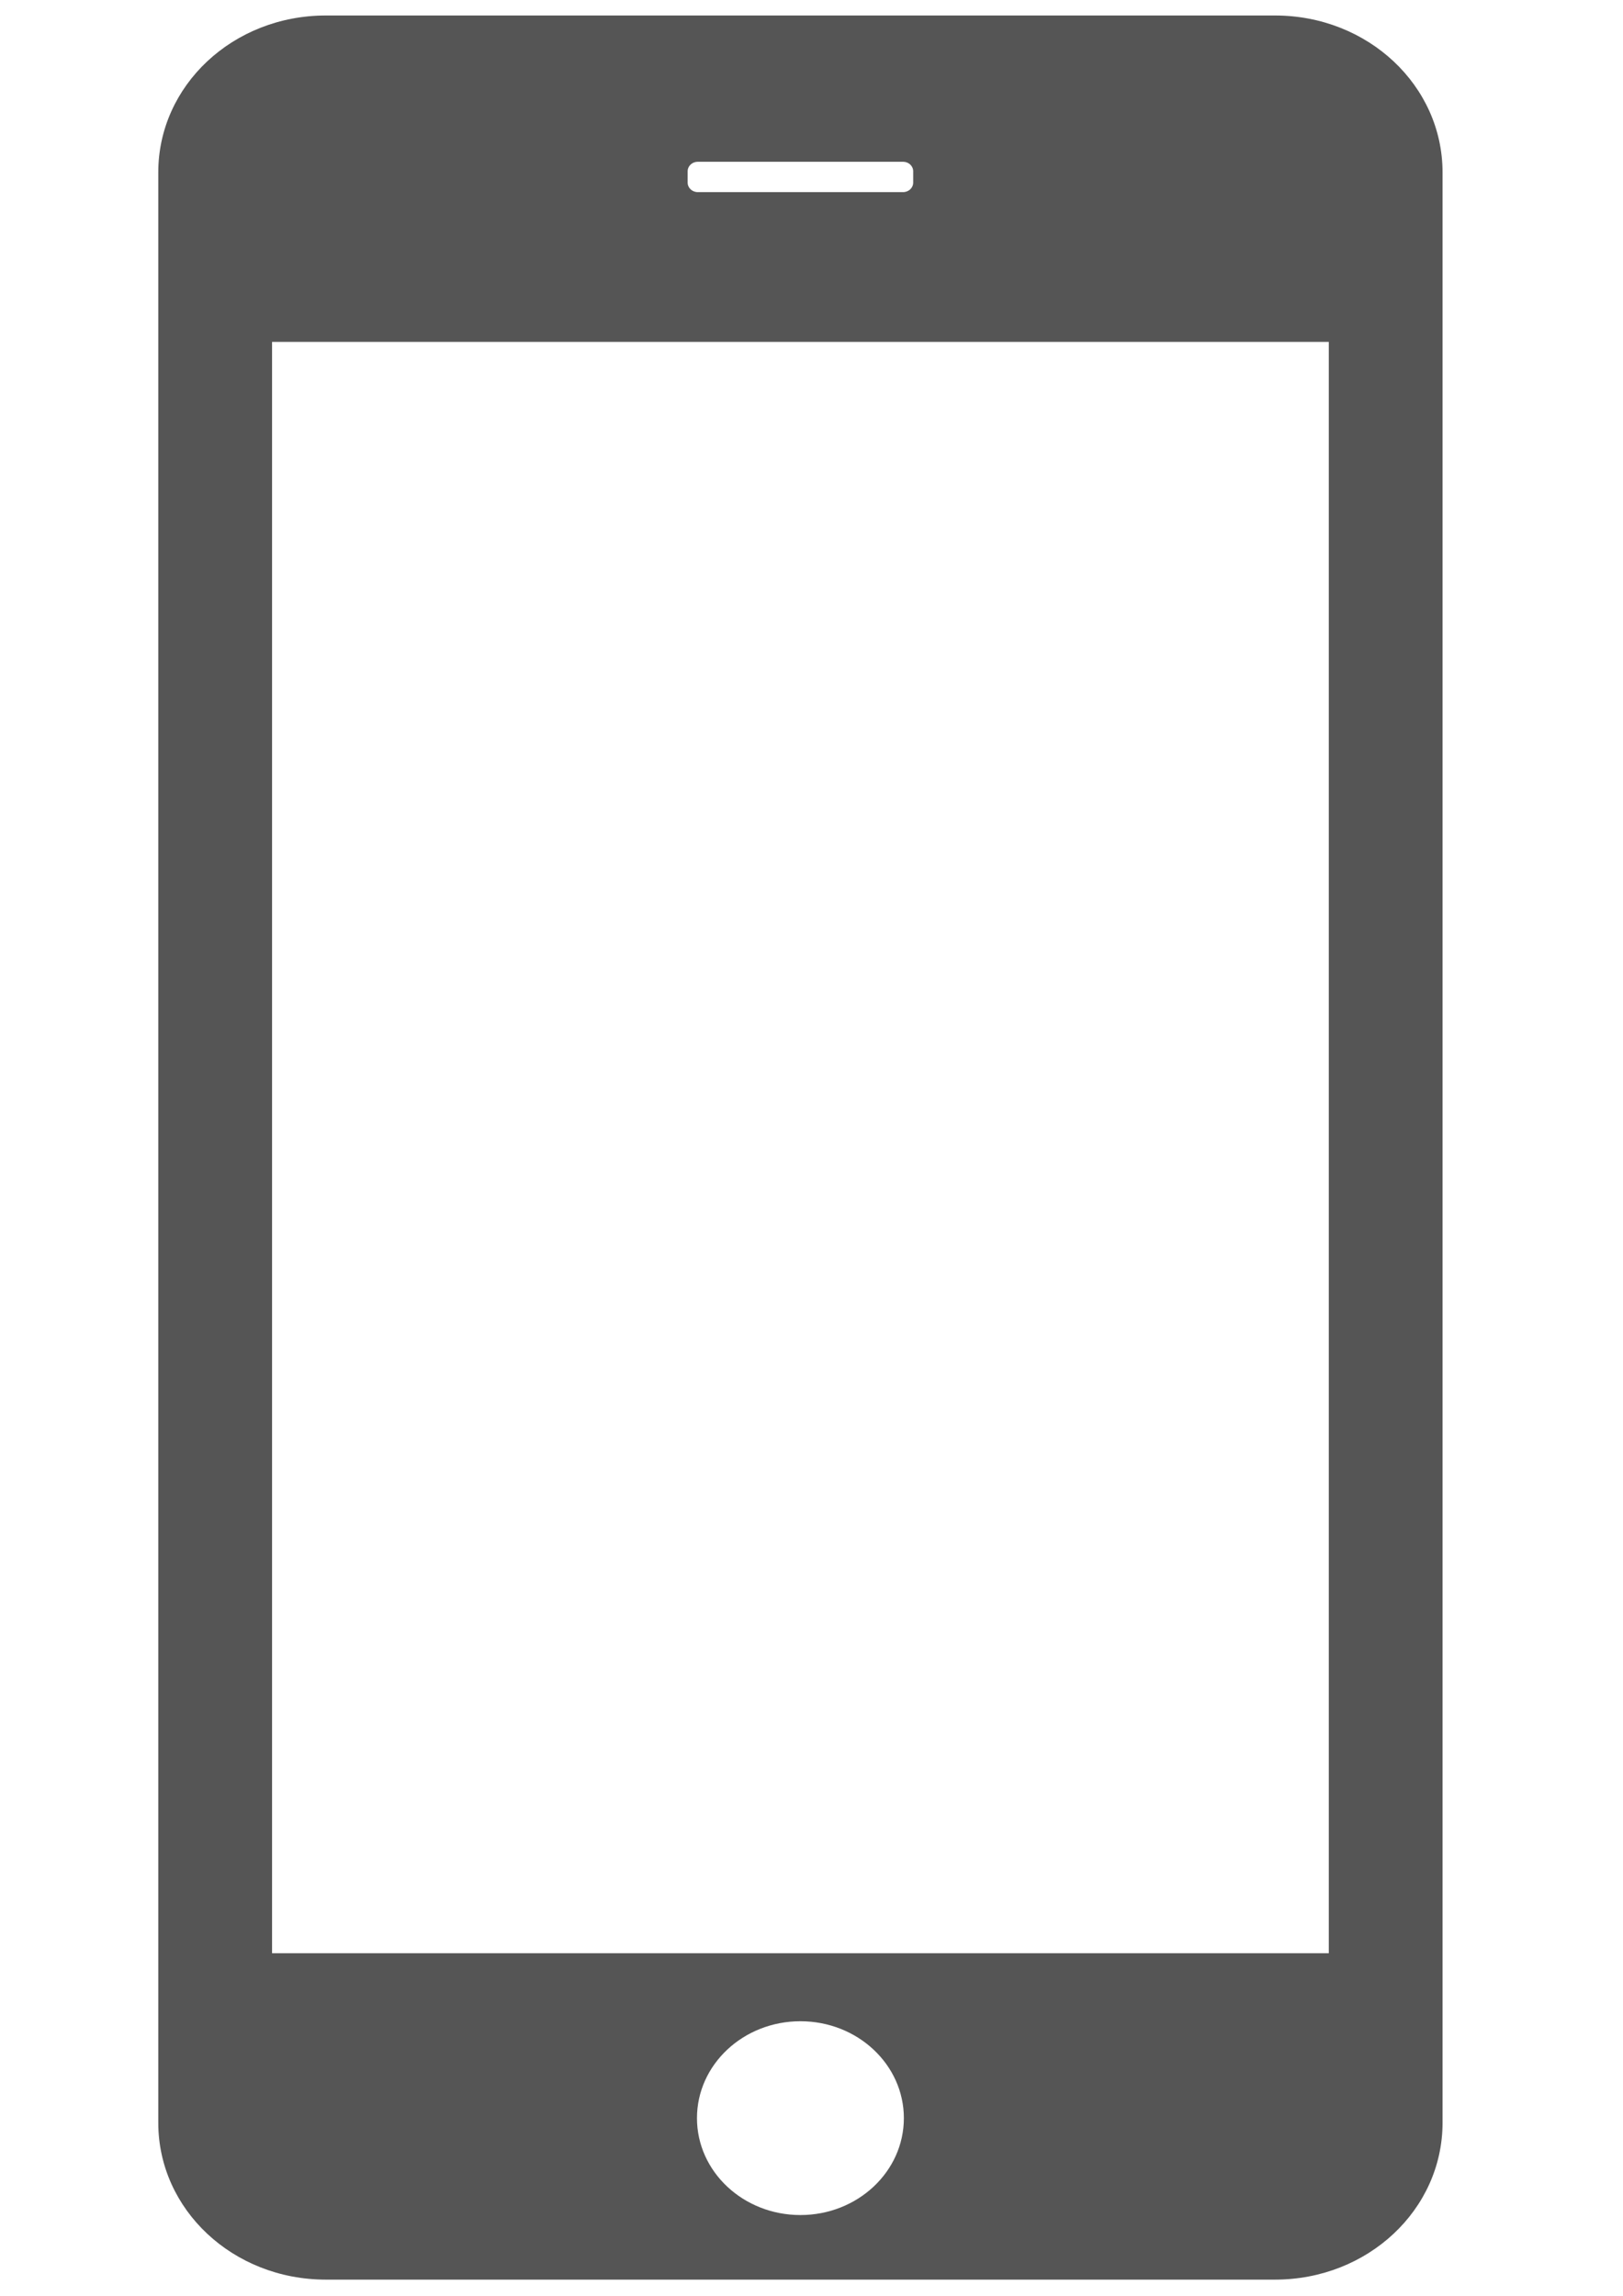 <?xml version="1.0" encoding="UTF-8" standalone="no"?>
<!-- Created with Inkscape (http://www.inkscape.org/) -->

<svg
   xmlns:dc="http://purl.org/dc/elements/1.1/"
   xmlns:cc="http://creativecommons.org/ns#"
   xmlns:rdf="http://www.w3.org/1999/02/22-rdf-syntax-ns#"
   xmlns:svg="http://www.w3.org/2000/svg"
   xmlns="http://www.w3.org/2000/svg"
   xmlns:sodipodi="http://sodipodi.sourceforge.net/DTD/sodipodi-0.dtd"
   xmlns:inkscape="http://www.inkscape.org/namespaces/inkscape"
   width="210mm"
   height="297mm"
   viewBox="0 0 210 297"
   version="1.1"
   id="svg3827"
   inkscape:version="0.92.4 5da689c313, 2019-01-14"
   sodipodi:docname="mobile.svg">
  <defs
     id="defs3821" />
  <sodipodi:namedview
     id="base"
     pagecolor="#ffffff"
     bordercolor="#666666"
     borderopacity="1.0"
     inkscape:pageopacity="0.0"
     inkscape:pageshadow="2"
     inkscape:zoom="0.35"
     inkscape:cx="400"
     inkscape:cy="560"
     inkscape:document-units="mm"
     inkscape:current-layer="layer1"
     showgrid="false"
     inkscape:window-width="1872"
     inkscape:window-height="1024"
     inkscape:window-x="48"
     inkscape:window-y="28"
     inkscape:window-maximized="1" />
  <g
     inkscape:label="Layer 1"
     inkscape:groupmode="layer"
     id="layer1">
    <path
       d="m 42.154,2.005 c -12.008,0 -21.675,9.054 -21.675,20.3 V 274.605 c -8e-6,11.246 9.667,20.3 21.675,20.3 H 164.977 c 12.008,0 21.675,-9.054 21.675,-20.3 V 22.305 c 0,-11.246 -9.667,-20.3 -21.675,-20.3 z M 90.29,20.926 h 26.553 c 0.729,0 1.315,0.549 1.315,1.231 v 1.467 c 0,0.682 -0.586,1.231 -1.315,1.231 H 90.29 c -0.729,0 -1.315,-0.549 -1.315,-1.231 v -1.467 c 0,-0.682 0.586,-1.231 1.315,-1.231 z M 35.201,44.227 H 171.933 V 252.681 H 35.201 Z M 103.566,261.48 c 7.393,-2e-5 13.385,5.613 13.385,12.536 3e-5,6.924 -5.993,12.536 -13.385,12.536 -7.393,0 -13.385,-5.613 -13.385,-12.536 -3.1e-5,-6.924 5.993,-12.536 13.385,-12.536 z"
       id="path3783"
       inkscape:connector-curvature="0"
       style="color:#000000;fill:#555555;stroke-width:0.723" />
  </g>
</svg>
